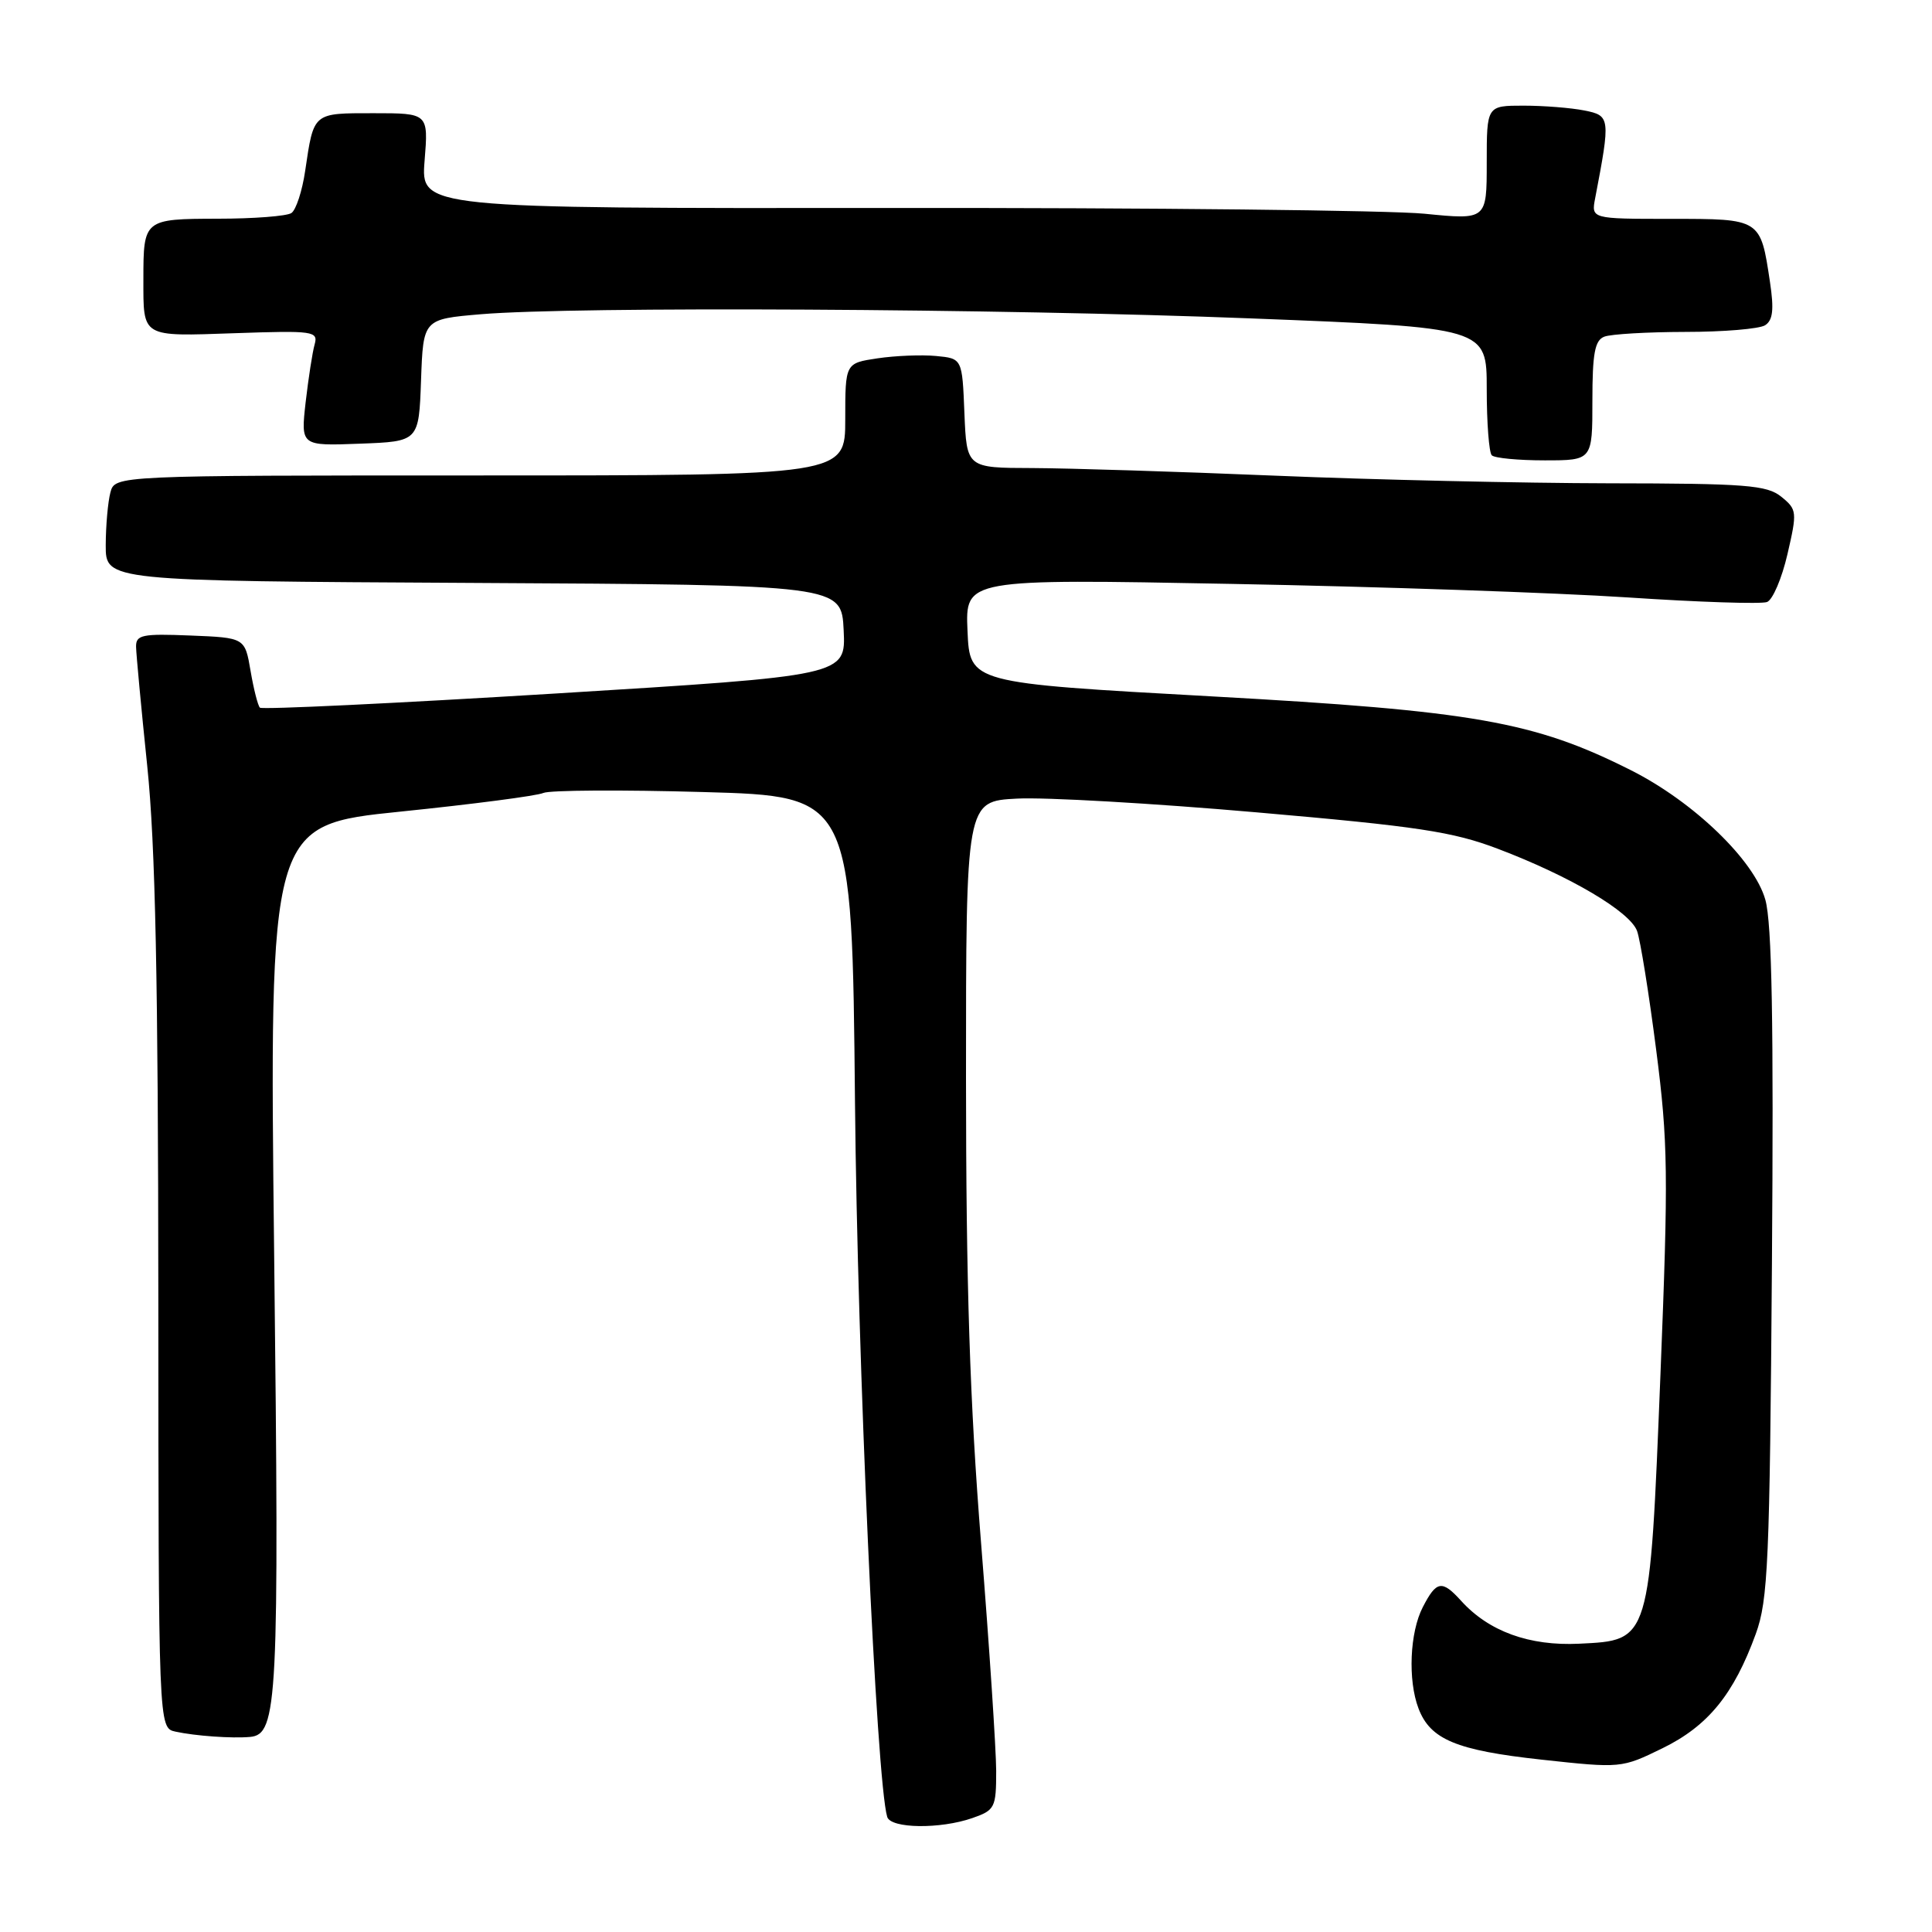 <?xml version="1.0" encoding="UTF-8" standalone="no"?>
<!DOCTYPE svg PUBLIC "-//W3C//DTD SVG 1.1//EN" "http://www.w3.org/Graphics/SVG/1.1/DTD/svg11.dtd" >
<svg xmlns="http://www.w3.org/2000/svg" xmlns:xlink="http://www.w3.org/1999/xlink" version="1.1" viewBox="0 0 256 256">
 <g >
 <path fill="currentColor"
d=" M 128.85 240.90 C 131.83 239.86 132.00 239.53 132.00 234.65 C 131.99 231.82 131.10 218.25 130.00 204.50 C 128.50 185.72 128.01 170.37 128.00 142.84 C 128.00 106.17 128.00 106.17 134.75 105.82 C 138.46 105.62 152.75 106.44 166.50 107.64 C 187.88 109.50 192.51 110.20 198.50 112.48 C 208.08 116.12 215.98 120.79 216.92 123.36 C 217.35 124.54 218.49 131.62 219.45 139.10 C 221.03 151.37 221.08 155.55 220.02 182.10 C 218.59 217.65 218.68 217.34 209.25 217.80 C 202.63 218.12 197.27 216.17 193.60 212.11 C 191.07 209.32 190.34 209.44 188.53 212.95 C 186.80 216.29 186.53 222.63 187.96 226.38 C 189.52 230.49 192.97 231.93 204.24 233.16 C 214.78 234.31 214.87 234.30 220.29 231.65 C 226.32 228.70 229.73 224.52 232.65 216.50 C 234.28 212.01 234.50 207.06 234.79 167.50 C 235.03 135.52 234.79 122.33 233.92 119.23 C 232.46 114.00 224.41 106.24 216.11 102.06 C 203.29 95.60 195.27 94.19 160.50 92.27 C 128.50 90.50 128.50 90.50 128.20 83.60 C 127.90 76.70 127.90 76.70 163.20 77.37 C 182.62 77.73 206.21 78.54 215.64 79.16 C 225.07 79.79 233.39 80.06 234.14 79.77 C 234.89 79.49 236.11 76.63 236.85 73.42 C 238.15 67.81 238.11 67.51 236.03 65.82 C 234.12 64.28 231.39 64.06 213.18 64.04 C 201.81 64.02 181.93 63.57 169.00 63.03 C 156.07 62.49 141.58 62.04 136.79 62.02 C 128.09 62.00 128.09 62.00 127.79 54.75 C 127.50 47.50 127.50 47.50 124.03 47.17 C 122.12 46.99 118.63 47.13 116.28 47.48 C 112.00 48.12 112.00 48.12 112.00 55.56 C 112.00 63.00 112.00 63.00 63.62 63.00 C 15.23 63.00 15.23 63.00 14.63 65.25 C 14.30 66.49 14.02 69.63 14.01 72.24 C 14.00 76.98 14.00 76.98 62.75 77.24 C 111.50 77.50 111.50 77.50 111.79 83.51 C 112.08 89.53 112.08 89.53 73.51 91.90 C 52.29 93.20 34.71 94.04 34.44 93.77 C 34.17 93.50 33.61 91.30 33.20 88.89 C 32.45 84.50 32.45 84.50 25.23 84.21 C 18.83 83.95 18.00 84.12 18.03 85.71 C 18.05 86.69 18.71 93.80 19.51 101.50 C 20.59 111.94 20.96 129.91 20.98 172.23 C 21.00 228.96 21.00 228.96 23.25 229.45 C 25.86 230.02 30.76 230.37 33.15 230.15 C 36.79 229.82 37.01 225.41 36.33 166.53 C 35.68 109.32 35.68 109.32 53.09 107.54 C 62.66 106.56 71.17 105.45 72.00 105.07 C 72.83 104.70 82.37 104.64 93.20 104.95 C 112.90 105.50 112.90 105.50 113.29 146.00 C 113.61 180.12 116.13 236.01 117.56 240.75 C 118.03 242.30 124.58 242.39 128.85 240.90 Z  M 211.00 53.11 C 211.00 46.83 211.32 45.09 212.58 44.61 C 213.45 44.27 218.29 43.99 223.33 43.98 C 228.37 43.98 233.12 43.58 233.88 43.10 C 234.92 42.44 235.08 41.02 234.53 37.36 C 233.27 28.96 233.33 29.00 221.39 29.00 C 210.84 29.00 210.84 29.00 211.37 26.25 C 213.41 15.59 213.37 15.32 209.94 14.64 C 208.19 14.29 204.56 14.00 201.88 14.00 C 197.00 14.00 197.00 14.00 197.00 21.57 C 197.00 29.14 197.00 29.14 188.75 28.32 C 184.21 27.87 152.43 27.52 118.13 27.56 C 55.76 27.61 55.76 27.61 56.26 21.31 C 56.77 15.00 56.77 15.00 49.49 15.00 C 41.42 15.00 41.59 14.86 40.44 22.62 C 40.05 25.30 39.22 27.83 38.61 28.23 C 38.00 28.64 33.61 28.98 28.86 28.98 C 19.07 29.00 19.00 29.06 19.00 37.00 C 19.00 44.78 18.66 44.58 31.12 44.15 C 41.55 43.79 42.18 43.88 41.69 45.64 C 41.40 46.66 40.87 50.11 40.50 53.29 C 39.85 59.09 39.85 59.09 47.67 58.79 C 55.50 58.50 55.50 58.50 55.79 50.39 C 56.08 42.29 56.08 42.29 63.69 41.64 C 76.25 40.58 132.38 40.88 165.75 42.19 C 197.00 43.41 197.00 43.41 197.00 51.54 C 197.00 56.01 197.30 59.97 197.67 60.33 C 198.03 60.70 201.18 61.00 204.67 61.00 C 211.00 61.00 211.00 61.00 211.00 53.11 Z "/>
</g>
</svg>